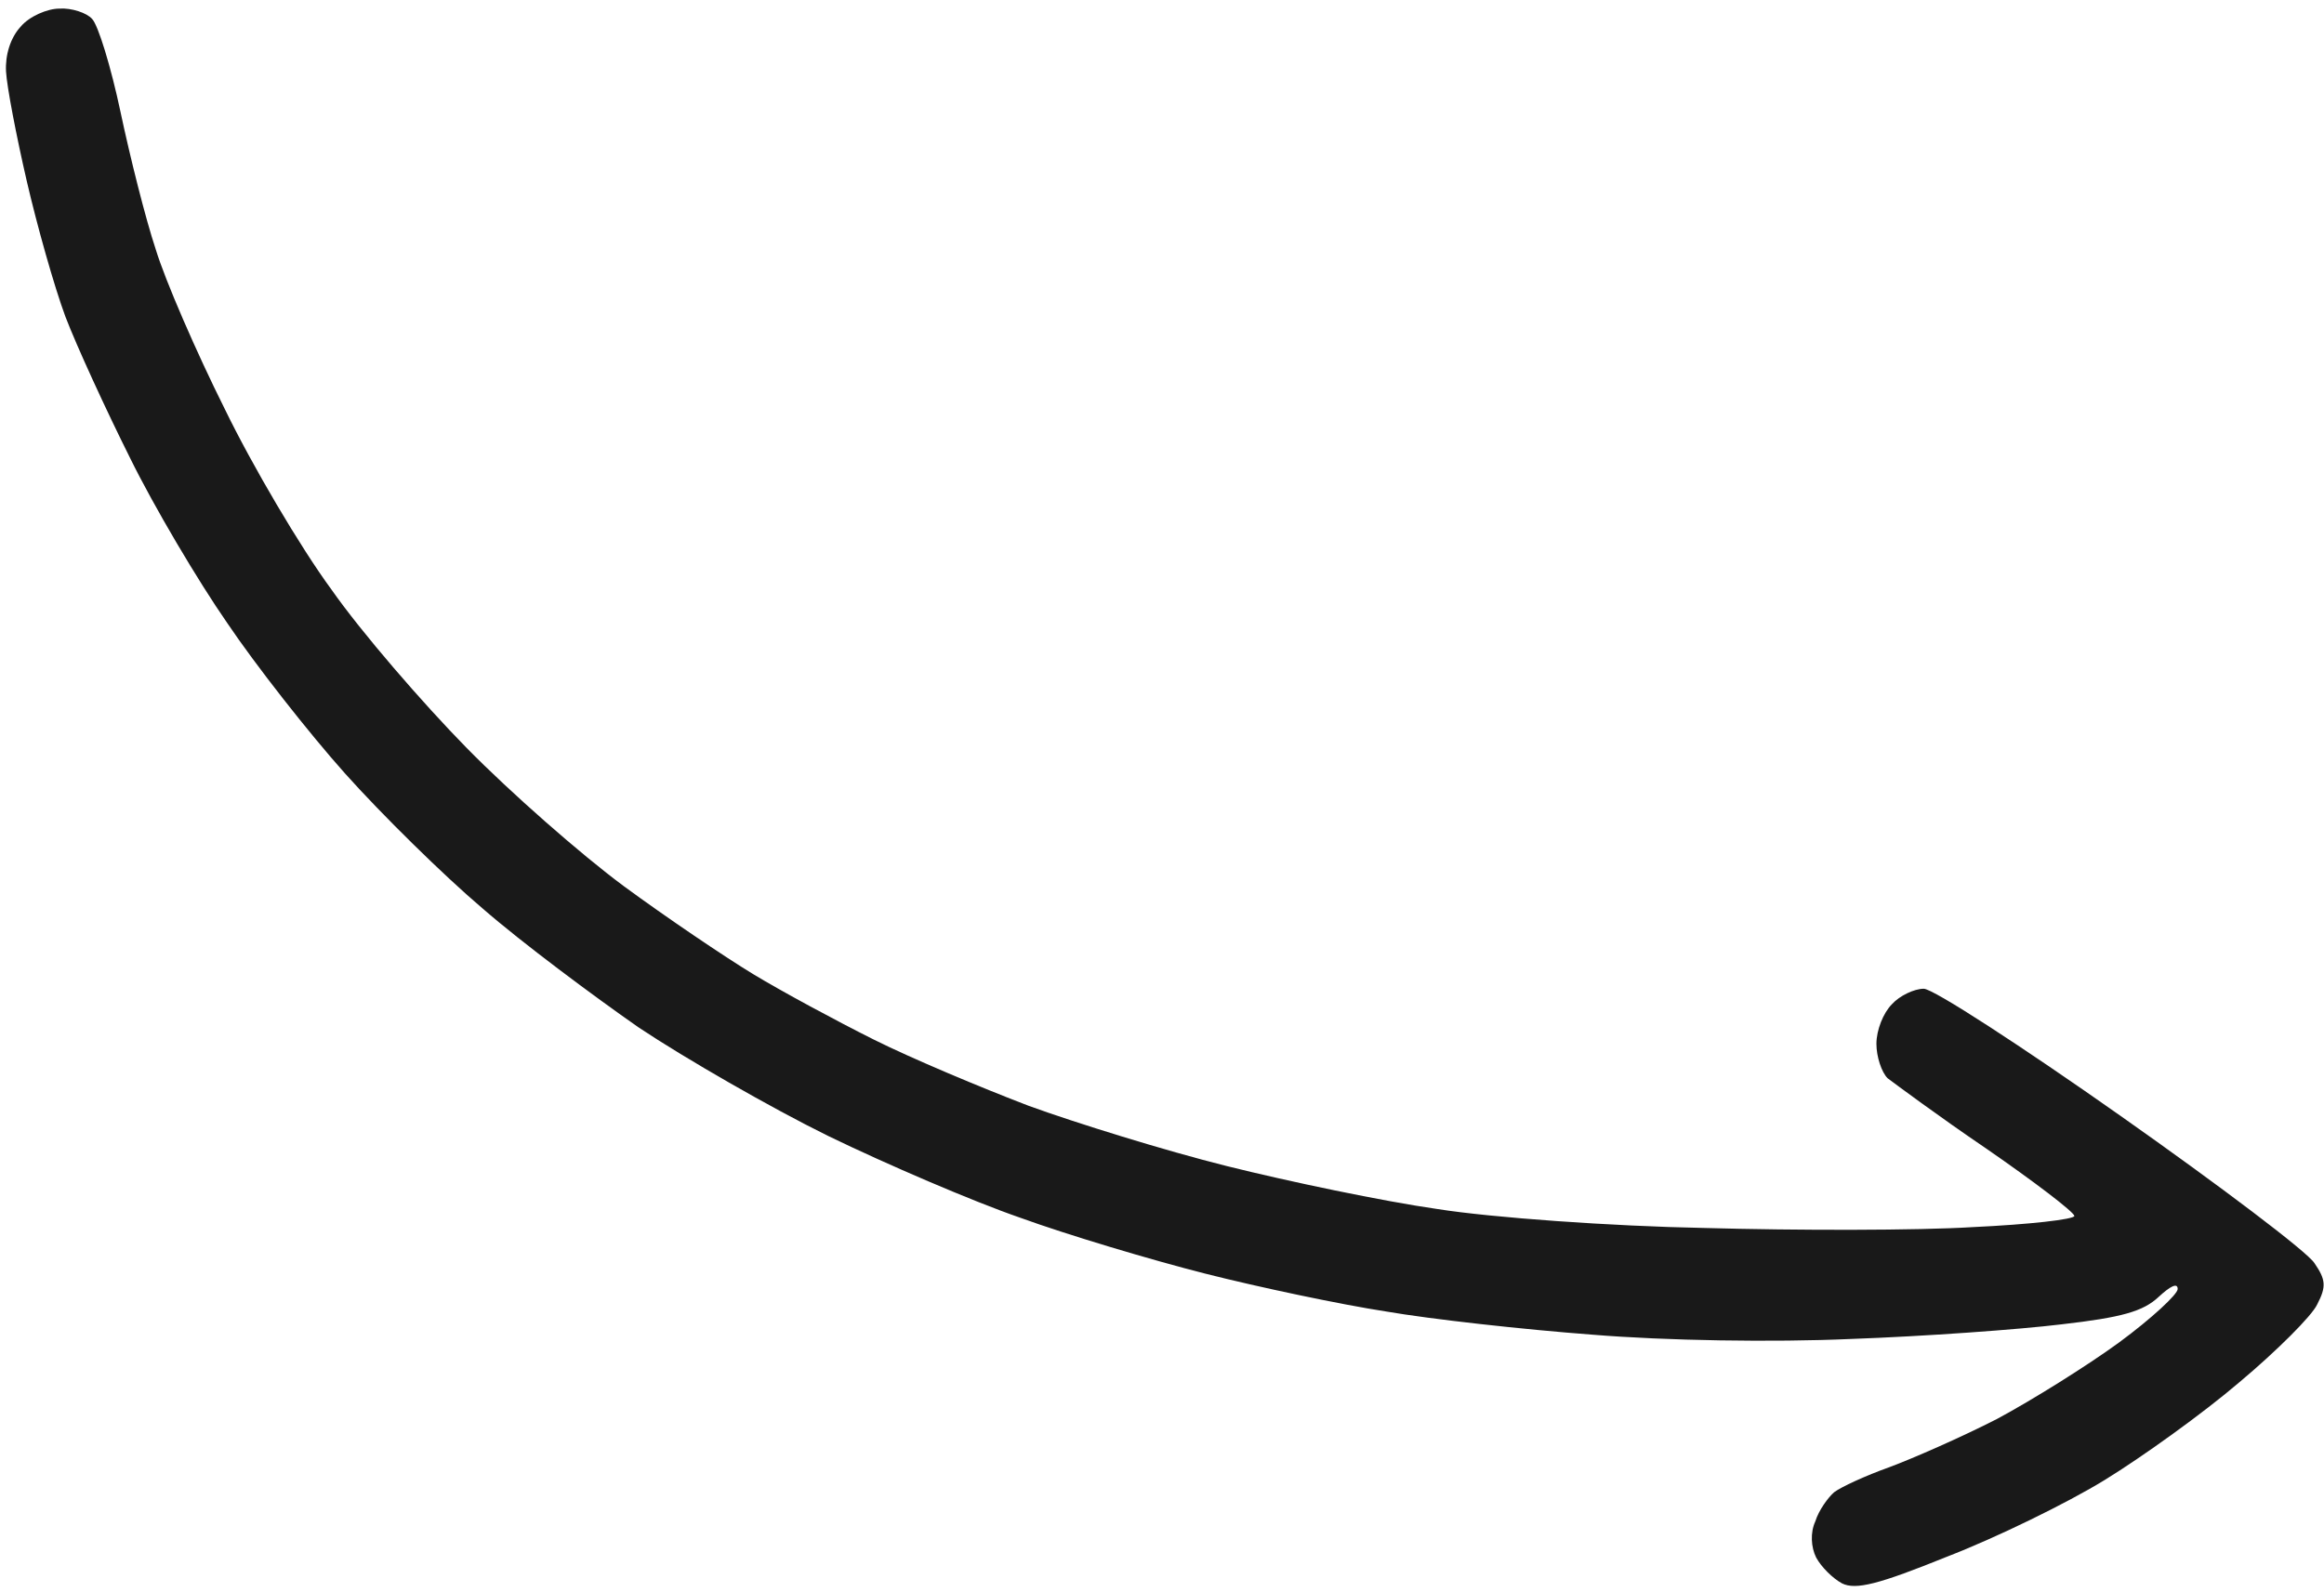 <svg version="1.2" xmlns="http://www.w3.org/2000/svg" viewBox="0 0 270 185" width="270" height="185">

	<style>
		.s0 { opacity: .9;fill: currentColor }
	</style>
	<path id="Path 0" class="s0" d="m2.4 3.1c-1.2 1.3-1.8 3.3-1.7 5.2 0.1 1.8 1.2 7.5 2.4 12.7 1.2 5.2 3.2 12.3 4.5 15.8 1.3 3.4 4.7 10.8 7.5 16.4 2.8 5.7 7.9 14.3 11.3 19.2 3.3 4.9 9.5 12.8 13.7 17.5 4.2 4.7 11.4 11.8 16 15.7 4.6 4 12.8 10.1 18.1 13.8 5.4 3.6 15.3 9.3 22 12.6 6.8 3.3 16.8 7.6 22.3 9.5 5.5 2 15.2 4.9 21.5 6.5 6.3 1.6 15.8 3.6 21 4.4 5.2 0.9 16 2.1 24 2.7 8.5 0.7 21 0.9 30 0.5 8.5-0.3 19.6-1.1 24.5-1.7 7-0.8 9.5-1.5 11.3-3.2 1.3-1.2 2.2-1.7 2.2-0.9 0 0.6-3 3.4-6.8 6.2-3.7 2.7-10.1 6.7-14.2 8.9-4.1 2.1-9.8 4.6-12.5 5.6-2.8 1-5.6 2.3-6.4 2.9-0.7 0.6-1.8 2.1-2.2 3.4-0.6 1.3-0.5 3 0.1 4.2 0.6 1.1 1.9 2.4 3 3 1.6 0.8 4.3 0.1 12.2-3.1 5.7-2.2 13.9-6.2 18.3-8.9 4.4-2.7 11.5-7.8 15.7-11.4 4.3-3.6 8.4-7.7 9-9 1.1-2.1 1-2.9-0.3-4.8-0.8-1.3-11-9-22.5-17.1-11.5-8.1-21.8-14.8-22.9-14.8-1.1 0-2.8 0.8-3.7 1.8-1 1-1.8 3-1.8 4.6 0 1.5 0.6 3.3 1.3 4 0.8 0.6 5.9 4.4 11.5 8.2 5.5 3.8 10.1 7.3 10.2 7.8 0 0.4-5.3 1-11.8 1.3-6.4 0.4-20.5 0.4-31.2 0.1-10.7-0.2-24.7-1.2-31-2.2-6.3-0.9-17.3-3.2-24.5-5-7.2-1.8-17.5-5-23-7-5.5-2.1-13.6-5.5-18-7.7-4.4-2.2-10.7-5.6-14-7.6-3.3-2-10.1-6.6-15-10.2-5-3.7-13.2-10.9-18.3-16.1-5.1-5.2-12.2-13.4-15.7-18.4-3.6-4.9-9.2-14.4-12.4-21-3.3-6.6-6.9-14.9-8-18.5-1.2-3.6-3-10.8-4.1-16-1.1-5.2-2.6-10.1-3.3-10.8-0.6-0.7-2.4-1.3-3.8-1.2-1.4 0-3.5 0.9-4.5 2.1z"/>
</svg>